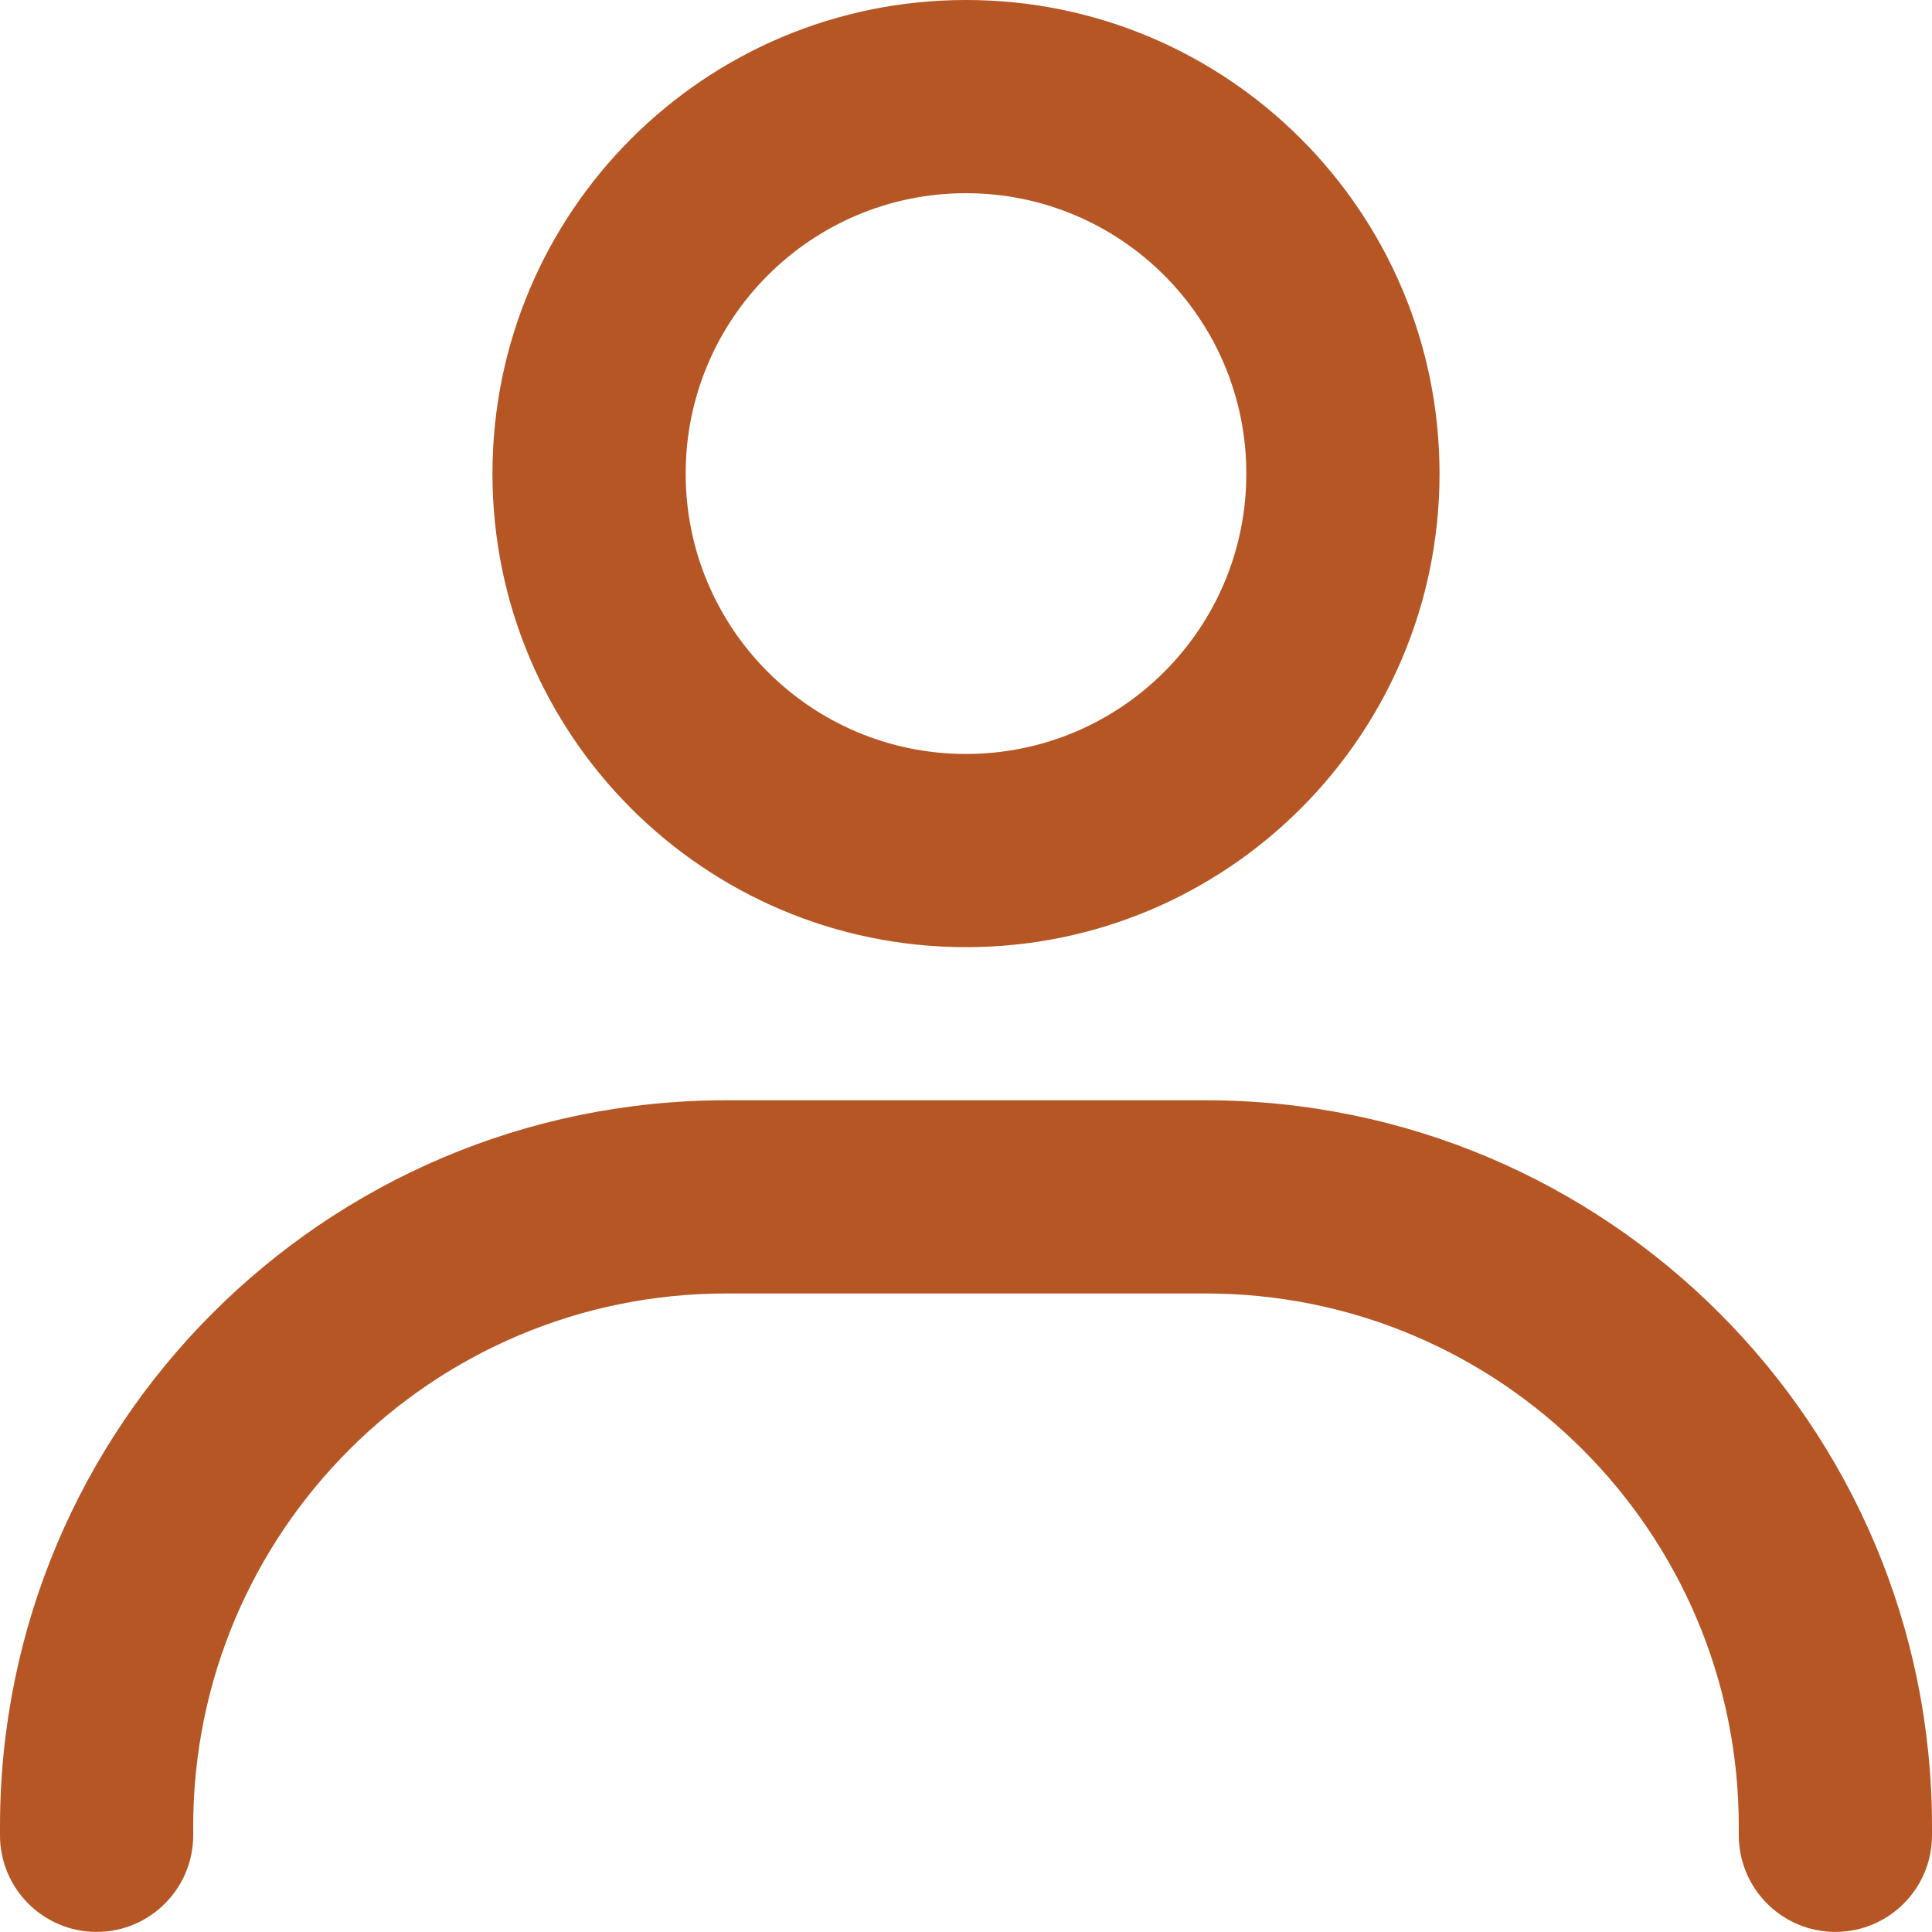 <svg width="20" height="20" viewBox="0 0 20 20" fill="none" xmlns="http://www.w3.org/2000/svg">
<path fill-rule="evenodd" clip-rule="evenodd" d="M10 2C8.397 2 7.098 3.3 7.098 4.903C7.098 6.506 8.397 7.805 10 7.805C11.603 7.805 12.902 6.506 12.902 4.903C12.902 3.3 11.603 2 10 2ZM5.098 4.903C5.098 2.195 7.293 0 10 0C12.707 0 14.902 2.195 14.902 4.903C14.902 7.61 12.707 9.805 10 9.805C7.293 9.805 5.098 7.61 5.098 4.903Z" fill="#B65625"/>
<path fill-rule="evenodd" clip-rule="evenodd" d="M7.518 13.39C4.47 13.39 2 15.861 2 18.908V18.999C2 19.551 1.552 19.999 1 19.999C0.448 19.999 0 19.551 0 18.999V18.908C0 14.756 3.366 11.39 7.518 11.39H12.482C16.634 11.39 20 14.756 20 18.908V18.999C20 19.551 19.552 19.999 19 19.999C18.448 19.999 18 19.551 18 18.999V18.908C18 15.861 15.53 13.39 12.482 13.39H7.518Z" fill="#B65625"/>
</svg>
